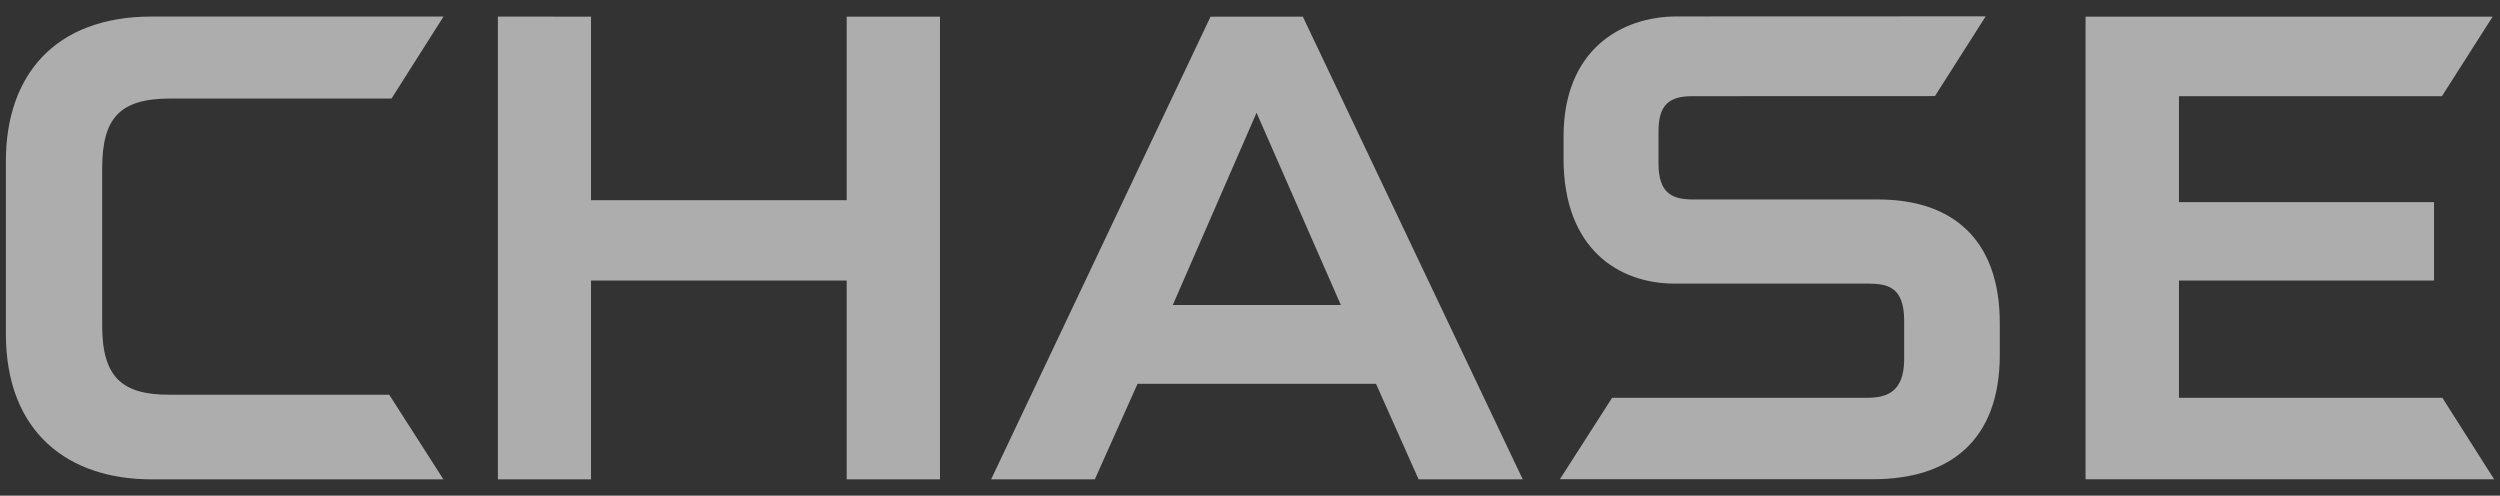 <svg width="116" height="23" viewBox="0 0 116 23" fill="none" xmlns="http://www.w3.org/2000/svg">
<rect x="0" y="0" width="116" height="23" fill="#333333" stroke="none"/>
<path d="M39.287 0.773V9.289H27.423V0.773L23.102 0.77V22.242H27.423V13.017H39.287V22.242H43.615V0.773H39.287Z" fill="white" fill-opacity="0.6"/>
<path d="M96.769 0.773V22.237H115.727L113.326 18.458H101.103V13.017H112.939V9.378H101.103V4.463H113.306L115.658 0.773H96.769Z" fill="white" fill-opacity="0.6"/>
<path d="M7.039 0.768C2.544 0.768 0.273 3.5 0.273 7.476V15.491C0.273 20.093 3.199 22.241 7.016 22.241L20.573 22.24L18.06 18.315H7.854C5.685 18.315 4.741 17.531 4.741 15.105V7.833C4.741 5.487 5.536 4.572 7.911 4.572H18.166L20.58 0.768H7.039Z" fill="white" fill-opacity="0.6"/>
<path d="M77.806 0.763C75.21 0.763 72.549 2.323 72.549 6.337V7.368C72.549 11.552 75.11 13.148 77.671 13.159H86.661C87.595 13.159 88.354 13.314 88.354 14.892L88.353 16.715C88.329 18.133 87.621 18.458 86.629 18.458H74.802L72.379 22.236H86.908C90.411 22.236 92.79 20.493 92.79 16.467V14.988C92.79 11.095 90.58 9.256 87.153 9.256H78.569C77.617 9.256 76.954 8.996 76.954 7.586V6.102C76.954 4.901 77.409 4.463 78.517 4.463L89.781 4.459L92.136 0.758L77.806 0.763Z" fill="white" fill-opacity="0.6"/>
<path d="M56.169 0.773L45.988 22.241H50.8L52.783 17.807H63.846L65.823 22.241H70.655L60.451 0.773H56.169ZM58.304 5.231L62.216 14.153H54.417L58.304 5.231Z" fill="white" fill-opacity="0.6"/>
</svg>
